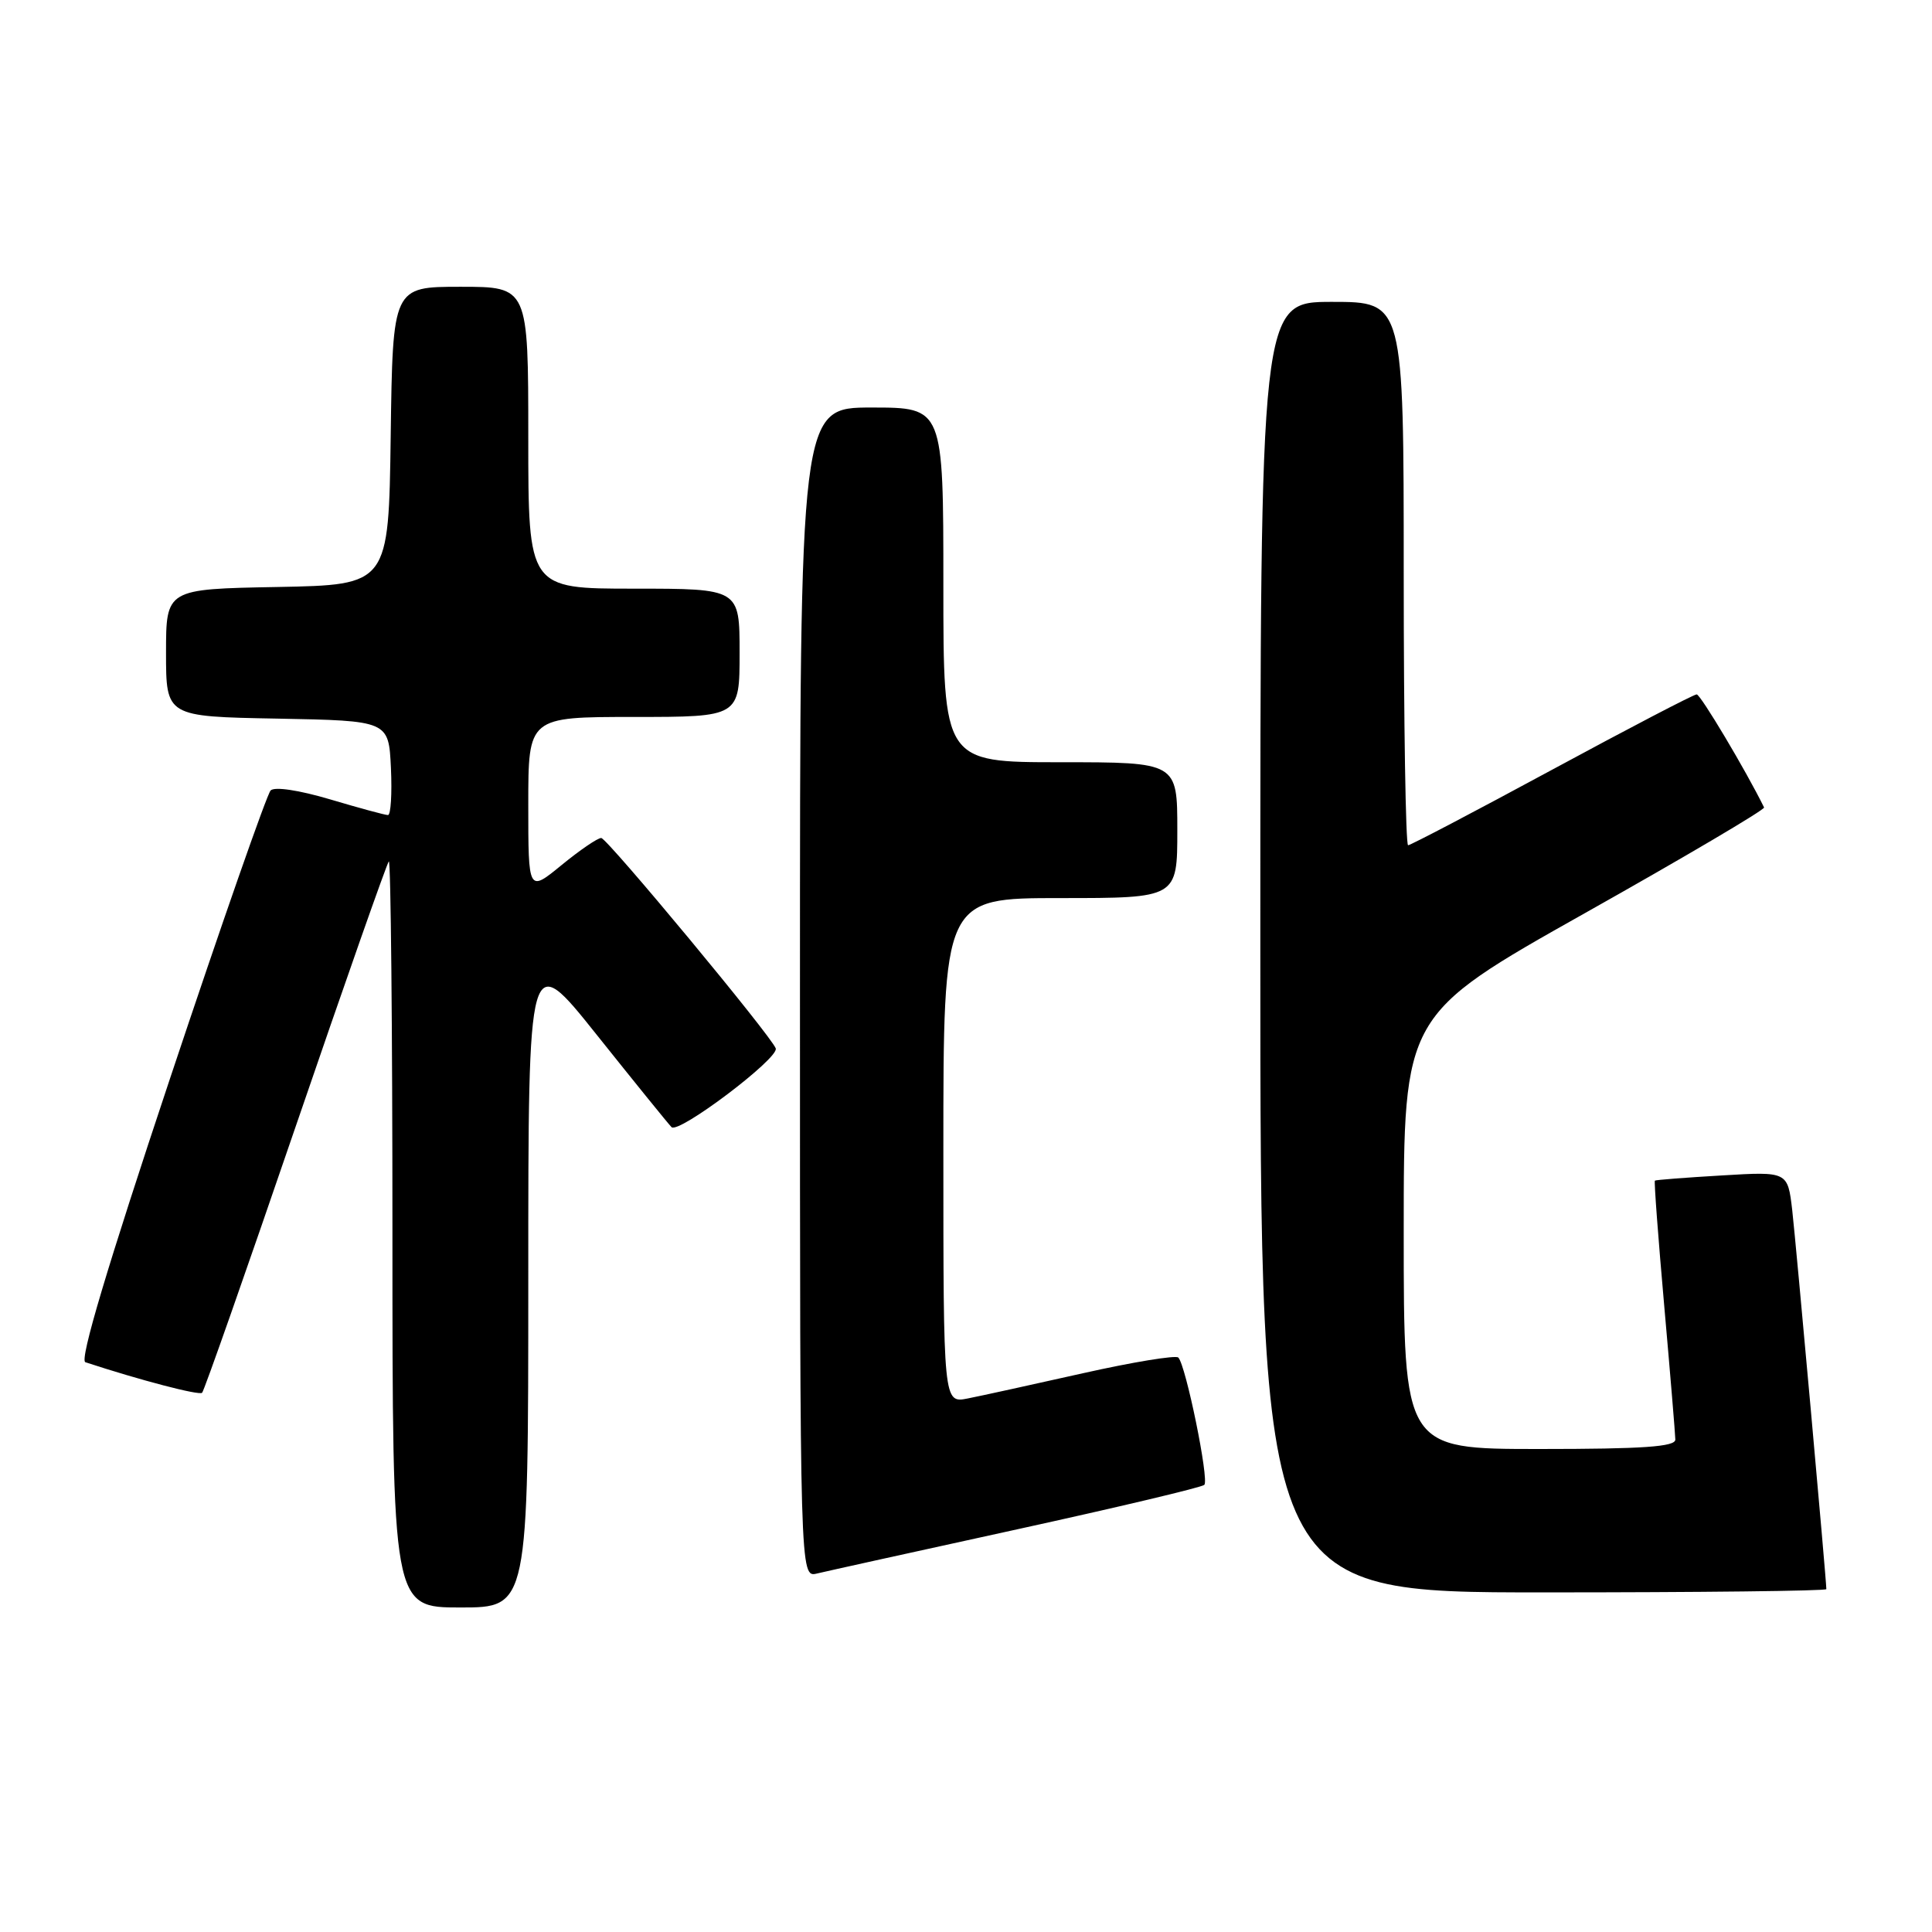 <?xml version="1.0" encoding="UTF-8" standalone="no"?>
<!DOCTYPE svg PUBLIC "-//W3C//DTD SVG 1.1//EN" "http://www.w3.org/Graphics/SVG/1.1/DTD/svg11.dtd" >
<svg xmlns="http://www.w3.org/2000/svg" xmlns:xlink="http://www.w3.org/1999/xlink" version="1.1" viewBox="0 0 256 256">
 <g >
 <path fill="currentColor"
d=" M 70.00 169.38 C 70.00 125.75 70.00 125.75 79.08 137.13 C 84.07 143.38 88.52 148.88 88.98 149.35 C 89.90 150.30 103.25 140.22 102.79 138.92 C 102.22 137.29 80.48 111.09 79.67 111.04 C 79.21 111.02 76.85 112.63 74.42 114.62 C 70.00 118.24 70.00 118.24 70.00 106.62 C 70.00 95.00 70.00 95.00 84.00 95.00 C 98.00 95.00 98.00 95.00 98.00 86.50 C 98.00 78.00 98.00 78.00 84.00 78.00 C 70.00 78.00 70.00 78.00 70.00 58.00 C 70.00 38.00 70.00 38.00 61.02 38.00 C 52.04 38.00 52.04 38.00 51.77 57.75 C 51.50 77.50 51.50 77.50 36.75 77.78 C 22.00 78.05 22.00 78.05 22.00 86.50 C 22.00 94.95 22.00 94.95 36.75 95.22 C 51.50 95.50 51.50 95.50 51.80 101.75 C 51.96 105.19 51.78 108.00 51.41 108.00 C 51.03 108.00 47.57 107.06 43.74 105.92 C 39.62 104.70 36.39 104.21 35.86 104.74 C 35.37 105.23 29.37 122.39 22.54 142.87 C 14.21 167.85 10.51 180.24 11.31 180.50 C 18.55 182.88 26.40 184.93 26.78 184.55 C 27.05 184.29 32.61 168.45 39.15 149.35 C 45.69 130.25 51.26 114.41 51.52 114.14 C 51.78 113.88 52.00 136.02 52.00 163.33 C 52.00 213.00 52.00 213.00 61.00 213.00 C 70.00 213.00 70.00 213.00 70.00 169.38 Z  M 242.00 210.57 C 242.00 209.35 237.98 164.76 237.48 160.36 C 236.88 155.23 236.88 155.23 228.19 155.75 C 223.41 156.03 219.40 156.34 219.28 156.44 C 219.16 156.53 219.72 164.01 220.52 173.05 C 221.32 182.10 221.98 190.06 221.99 190.75 C 222.00 191.70 217.74 192.00 204.00 192.00 C 186.00 192.00 186.00 192.00 186.00 163.25 C 186.00 134.50 186.00 134.50 210.00 121.00 C 223.20 113.58 233.89 107.27 233.75 106.99 C 231.34 102.09 225.33 92.01 224.82 92.01 C 224.45 92.00 215.82 96.50 205.65 102.00 C 195.48 107.50 186.90 112.00 186.58 112.00 C 186.26 112.00 186.00 95.80 186.00 76.00 C 186.00 40.00 186.00 40.00 176.50 40.00 C 167.00 40.00 167.00 40.00 167.00 125.50 C 167.00 211.00 167.00 211.00 204.50 211.00 C 225.12 211.00 242.00 210.81 242.00 210.57 Z  M 134.75 202.65 C 148.08 199.73 159.26 197.08 159.58 196.75 C 160.24 196.09 157.12 180.85 156.13 179.88 C 155.78 179.55 150.10 180.48 143.50 181.96 C 136.90 183.44 130.04 184.95 128.25 185.30 C 125.00 185.95 125.00 185.95 125.00 152.47 C 125.00 119.00 125.00 119.00 140.50 119.00 C 156.00 119.00 156.00 119.00 156.00 110.00 C 156.00 101.00 156.00 101.00 140.50 101.00 C 125.00 101.00 125.00 101.00 125.00 77.50 C 125.00 54.00 125.00 54.00 115.50 54.00 C 106.00 54.00 106.00 54.00 106.00 131.52 C 106.00 209.04 106.00 209.04 108.25 208.50 C 109.49 208.20 121.41 205.57 134.75 202.65 Z "/>
</g>
</svg>